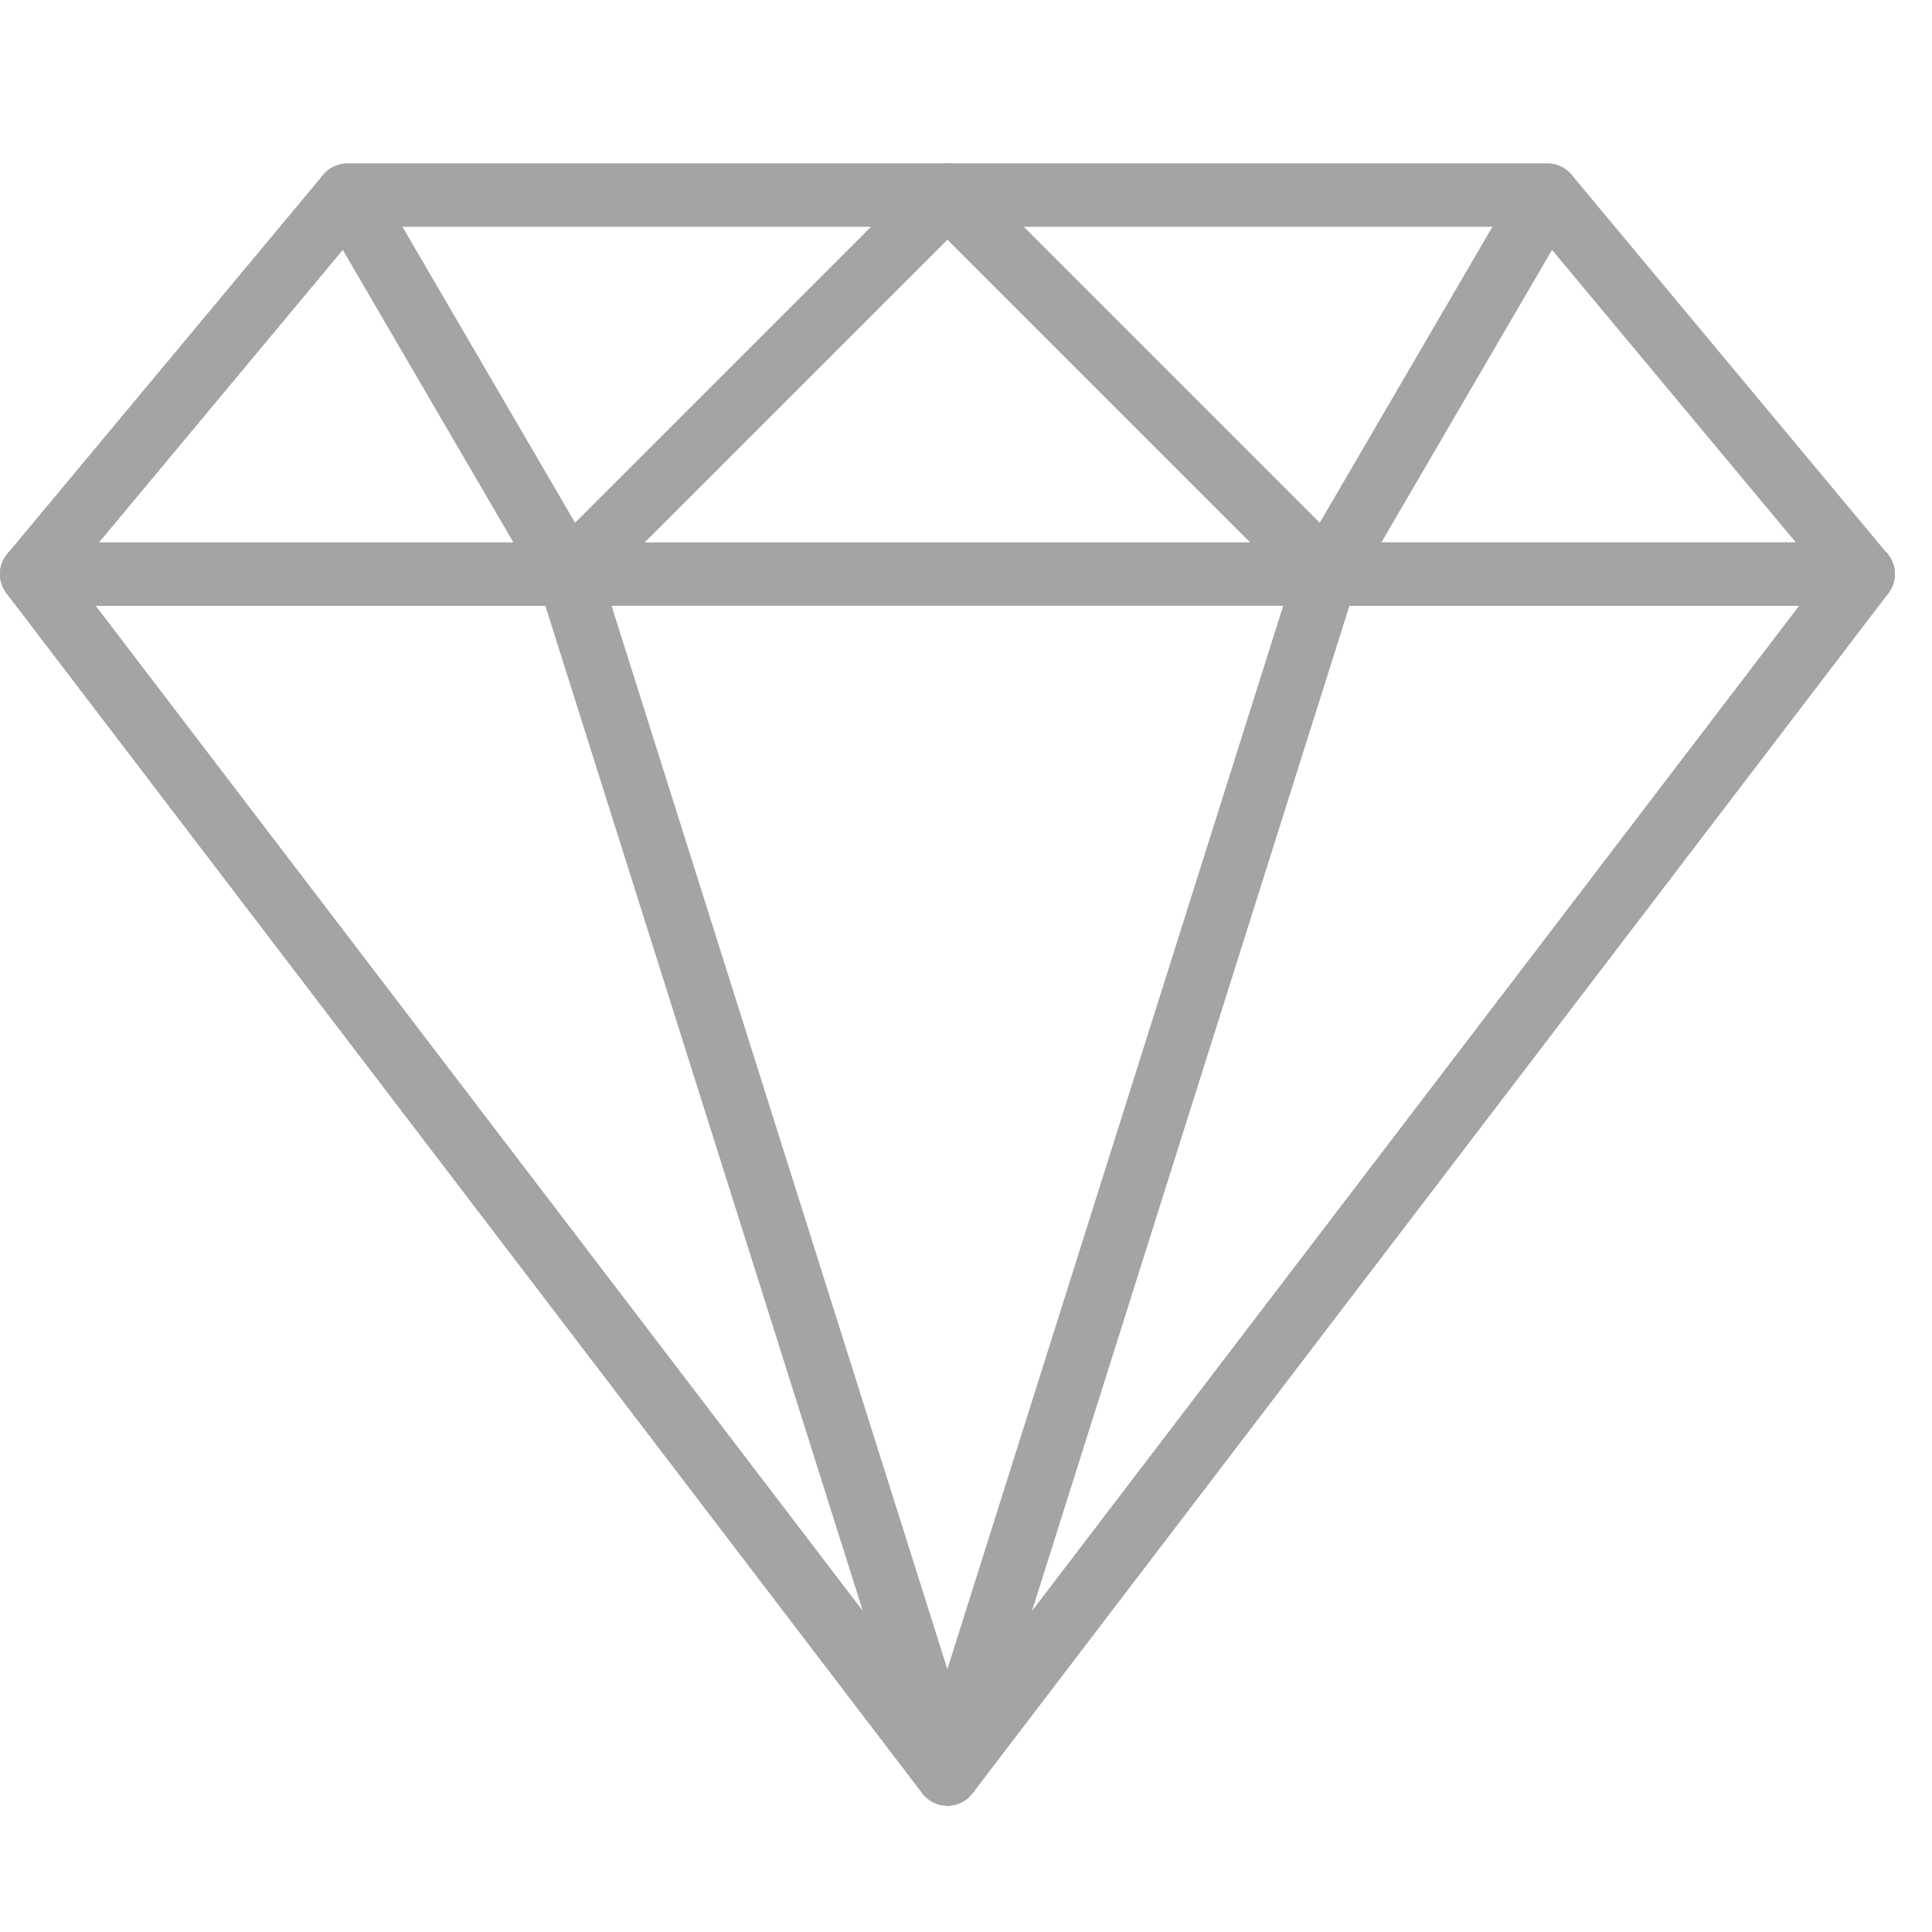 <svg width="52" height="52" viewBox="0 0 52 52" fill="none" xmlns="http://www.w3.org/2000/svg">
<path d="M0.197 14.906L8.697 4.706C8.859 4.513 9.098 4.401 9.35 4.401H41.65C41.902 4.401 42.141 4.512 42.302 4.706L50.802 14.906C51.014 15.159 51.06 15.512 50.92 15.81C50.779 16.109 50.479 16.3 50.15 16.3H0.85C0.52 16.3 0.22 16.109 0.08 15.81C-0.059 15.513 -0.014 15.16 0.197 14.906ZM48.335 14.6L41.252 6.1H9.749L2.666 14.6H48.335Z" fill="#A4A4A4"/>
<path d="M24.715 4.925C24.846 4.607 25.157 4.4 25.5 4.4H41.65C41.954 4.4 42.234 4.563 42.386 4.827C42.539 5.091 42.538 5.415 42.384 5.679L36.434 15.879C36.301 16.105 36.071 16.259 35.809 16.293C35.773 16.298 35.736 16.3 35.701 16.3C35.476 16.3 35.259 16.212 35.099 16.051L24.899 5.851C24.656 5.608 24.583 5.243 24.715 4.925ZM35.522 14.07L40.171 6.1H27.553L35.522 14.07Z" fill="#A4A4A4"/>
<path d="M0.09 15.073C0.233 14.783 0.528 14.599 0.851 14.599H50.151C50.474 14.599 50.769 14.783 50.912 15.073C51.055 15.363 51.022 15.709 50.825 15.965L26.176 48.265C26.015 48.476 25.765 48.6 25.5 48.6C25.235 48.6 24.985 48.476 24.826 48.265L0.176 15.965C-0.02 15.709 -0.053 15.363 0.09 15.073ZM25.5 46.349L48.432 16.3H2.568L25.5 46.349Z" fill="#A4A4A4"/>
<path d="M24.688 47.493L34.888 15.194C35 14.84 35.327 14.599 35.699 14.599H50.149C50.472 14.599 50.767 14.783 50.91 15.073C51.053 15.363 51.02 15.709 50.824 15.965L26.174 48.265C26.009 48.482 25.756 48.6 25.498 48.6C25.366 48.6 25.231 48.569 25.107 48.503C24.741 48.313 24.564 47.887 24.688 47.493ZM48.431 16.3H36.322L27.774 43.367L48.431 16.3Z" fill="#A4A4A4"/>
<path d="M8.613 4.827C8.764 4.563 9.045 4.4 9.35 4.4H25.499C25.843 4.4 26.153 4.607 26.285 4.925C26.417 5.243 26.343 5.608 26.1 5.851L15.9 16.051C15.741 16.212 15.524 16.3 15.3 16.3C15.263 16.3 15.226 16.298 15.19 16.293C14.929 16.259 14.698 16.106 14.565 15.879L8.615 5.679C8.462 5.415 8.461 5.091 8.613 4.827ZM15.478 14.07L23.448 6.1H10.83L15.478 14.07Z" fill="#A4A4A4"/>
<path d="M0.088 15.075C0.231 14.785 0.527 14.601 0.85 14.601H15.299C15.671 14.601 15.999 14.842 16.11 15.195L26.31 47.495C26.434 47.888 26.258 48.314 25.891 48.505C25.767 48.569 25.633 48.6 25.5 48.6C25.243 48.6 24.99 48.482 24.824 48.267L0.175 15.967C-0.022 15.71 -0.055 15.364 0.088 15.075ZM23.225 43.367L14.677 16.3H2.568L23.225 43.367Z" fill="#A4A4A4"/>
</svg>
